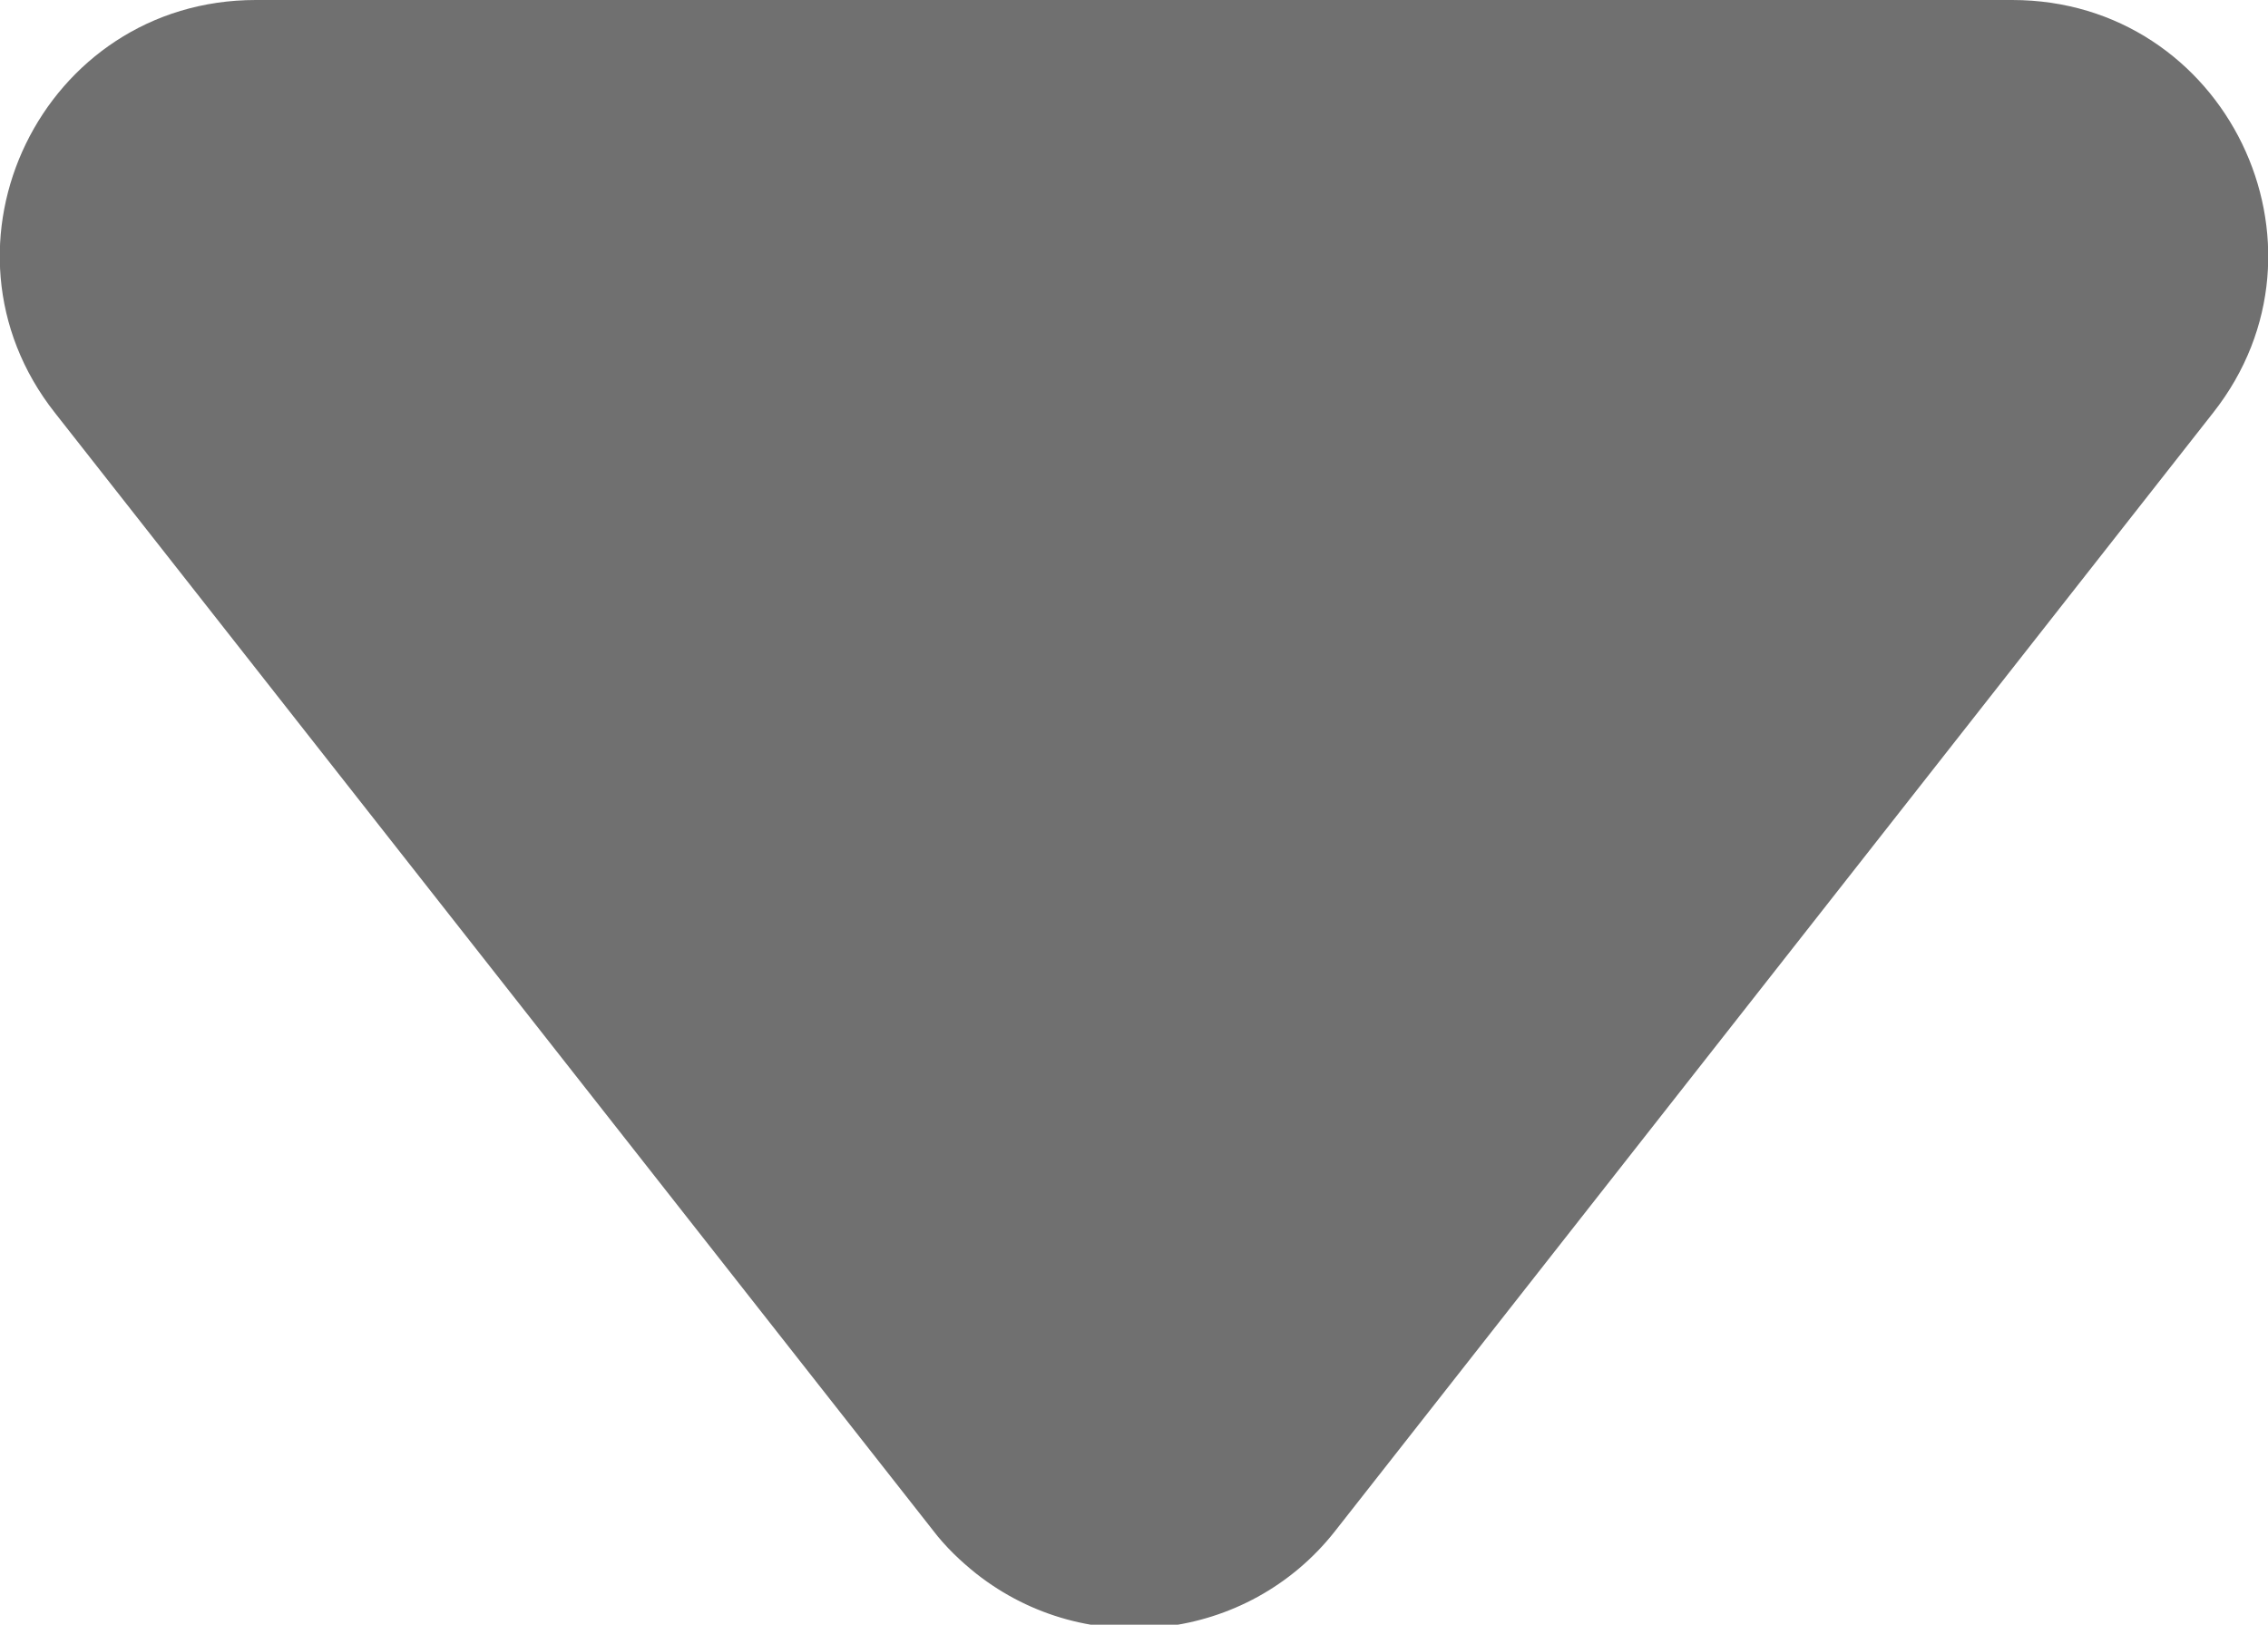 <?xml version="1.0" encoding="utf-8"?>
<!-- Generator: Adobe Illustrator 26.5.0, SVG Export Plug-In . SVG Version: 6.00 Build 0)  -->
<svg version="1.1" id="Capa_1" xmlns="http://www.w3.org/2000/svg" xmlns:xlink="http://www.w3.org/1999/xlink" x="0px" y="0px"
	 viewBox="0 0 289 207" style="enable-background:new 0 0 289 207;" xml:space="preserve">
<style type="text/css">
	.st0{clip-path:url(#SVGID_00000114062772790331470990000004663914438699087255_);}
	.st1{fill:#707070;}
</style>
<g>
	<g>
		<g>
			<defs>
				<rect id="SVGID_1_" width="289" height="207"/>
			</defs>
			<clipPath id="SVGID_00000006674719473414265220000009031566454478416550_">
				<use xlink:href="#SVGID_1_"  style="overflow:visible;"/>
			</clipPath>
			<g id="Mesa_de_trabajo_2" style="clip-path:url(#SVGID_00000006674719473414265220000009031566454478416550_);">
				<path id="Trazado_8446" class="st1" d="M170.1,195.1c-11.1,14.1-31.6,16.5-45.7,5.4c-2-1.6-3.9-3.4-5.5-5.5L7,52.6
					C-9.8,31.3,5.4,0,32.6,0h223.8c27.2,0,42.4,31.3,25.6,52.6L170.1,195.1z"/>
			</g>
		</g>
	</g>
</g>
</svg>
